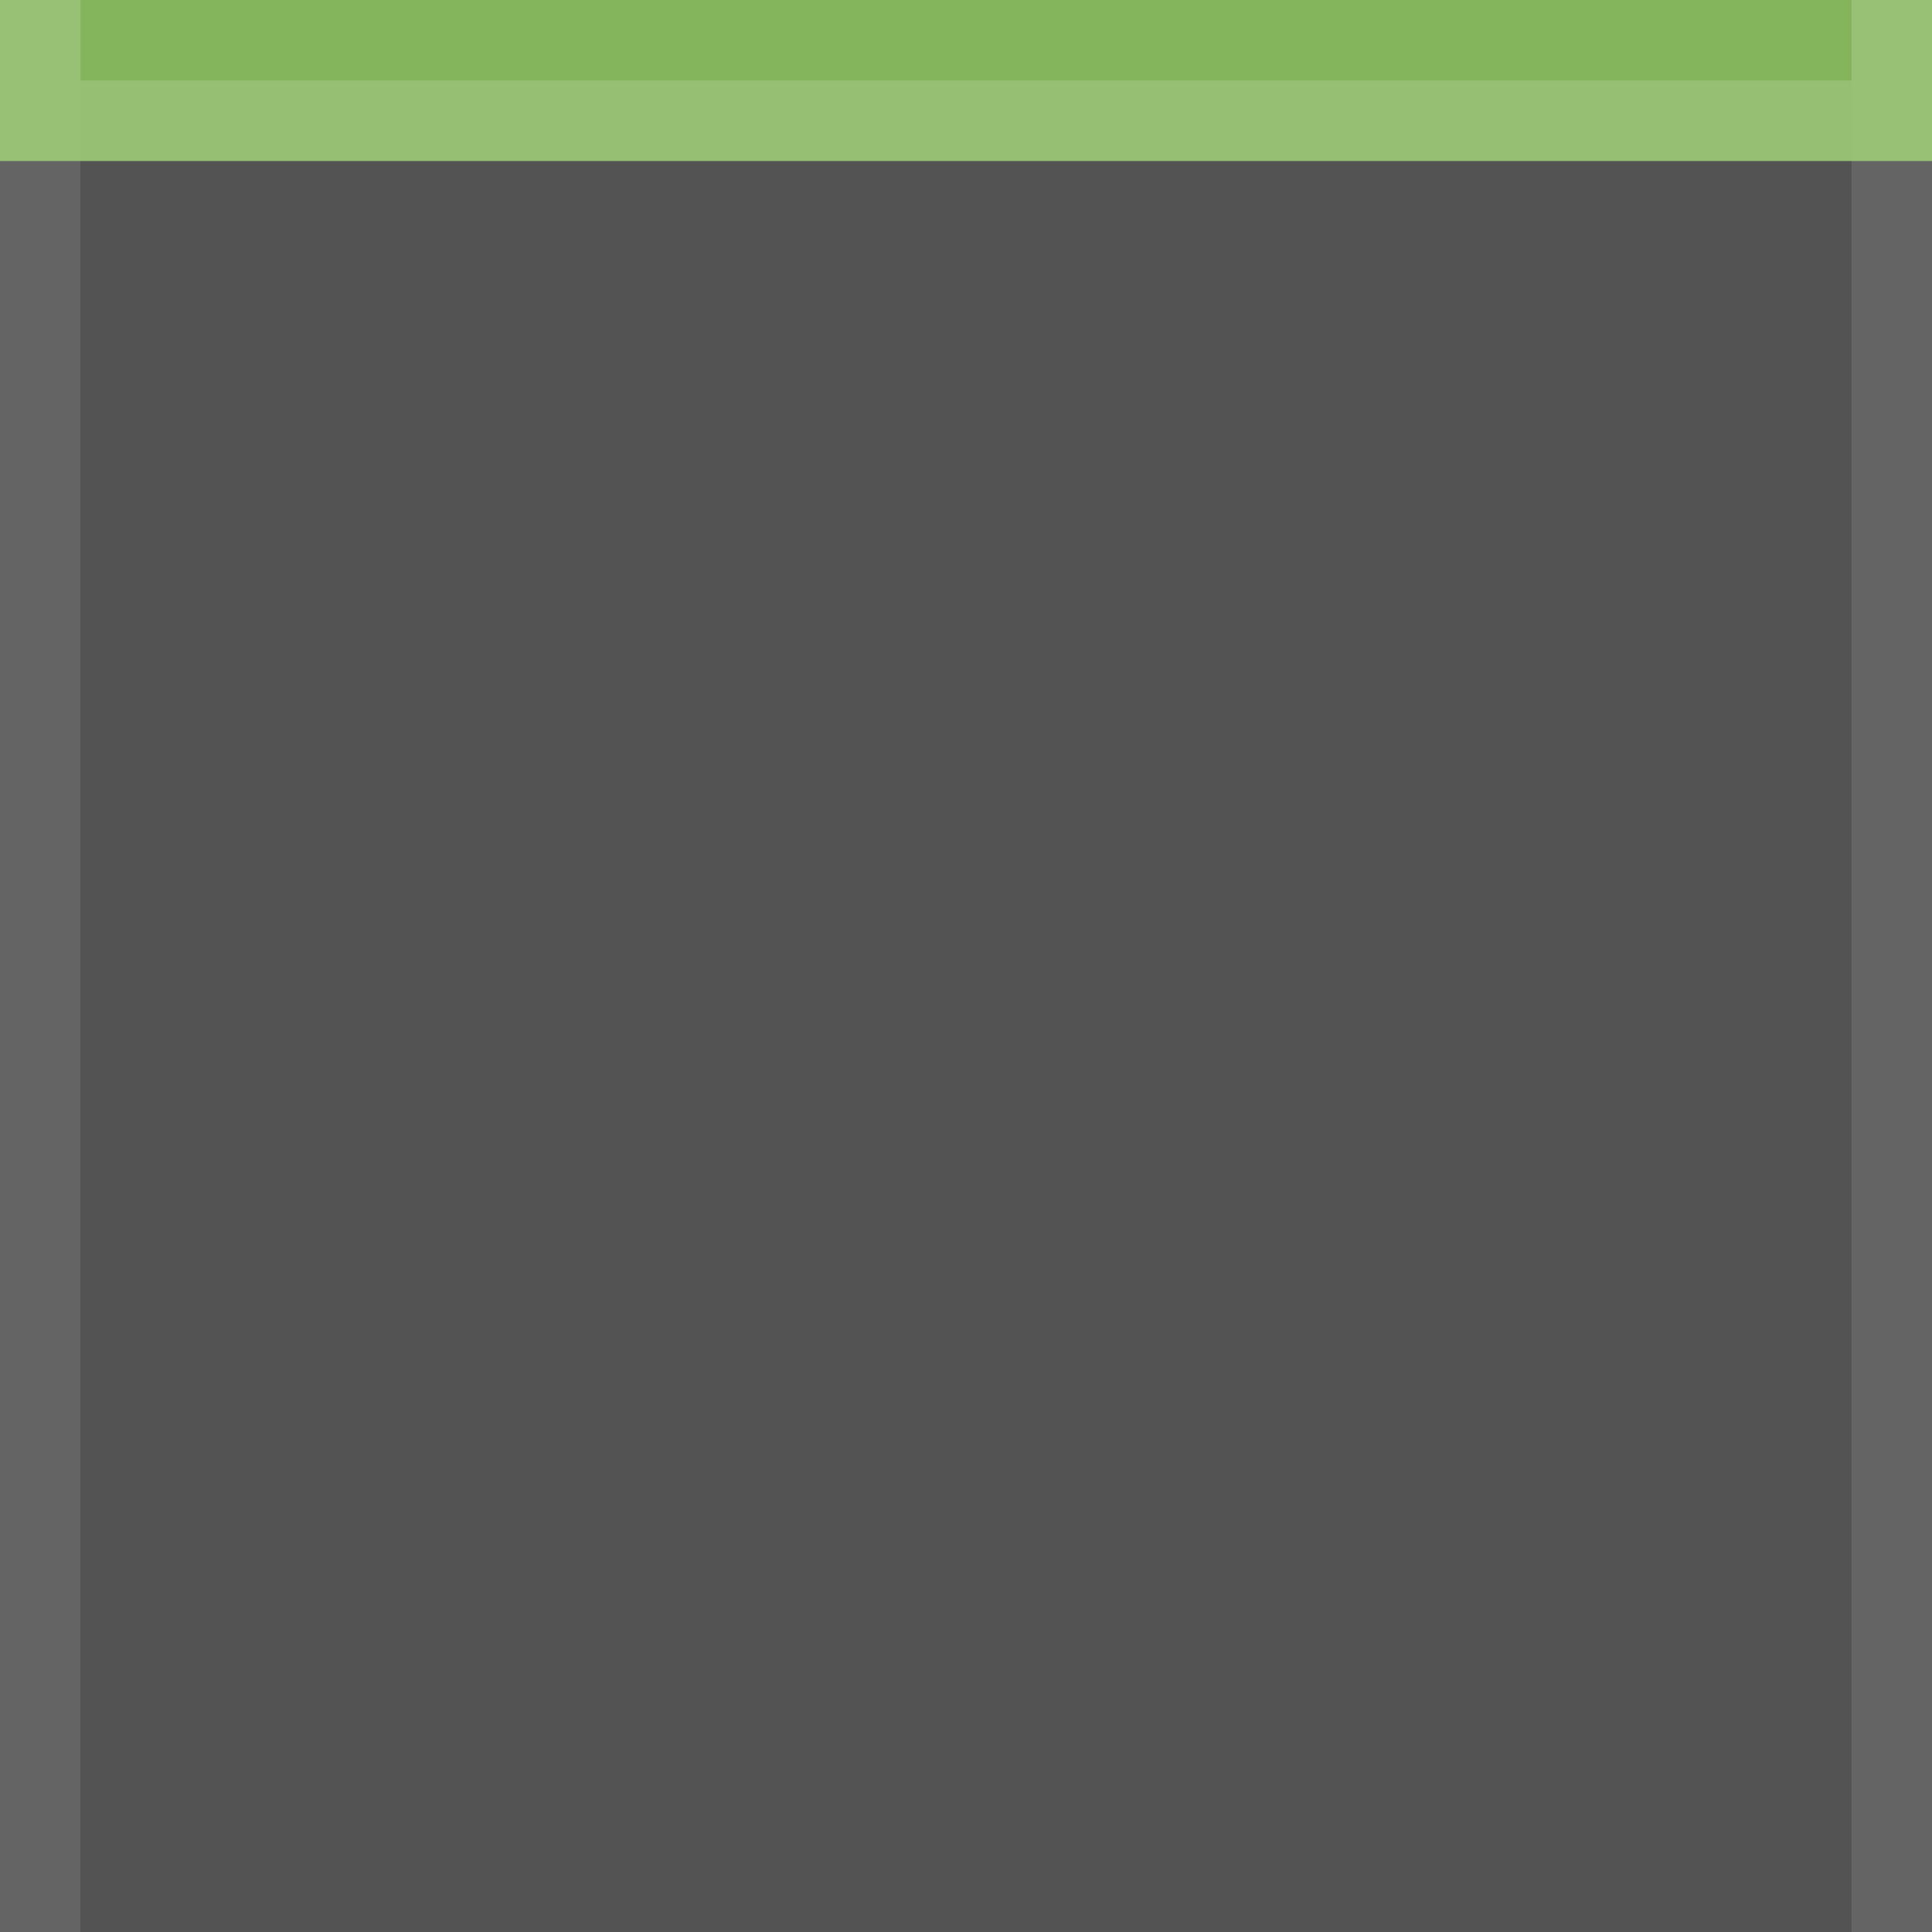 <svg xmlns="http://www.w3.org/2000/svg" xmlns:svg="http://www.w3.org/2000/svg" id="svg11300" width="24" height="24" display="inline" enable-background="new" version="1.0"><rect width="100%" height="100%" fill="#333333" stroke="none"/><g id="layer1" display="inline" transform="translate(0,-276)"><rect id="rect4136" width="22" height="24" x="1" y="276" fill="#fff" fill-opacity="1" fill-rule="nonzero" stroke="none" stroke-dasharray="none" stroke-dashoffset="15.6" stroke-linecap="round" stroke-linejoin="round" stroke-miterlimit="4" stroke-opacity="1" stroke-width="1" opacity=".16"/><path id="rect4138" fill="#fff" fill-opacity="1" fill-rule="nonzero" stroke="none" stroke-dasharray="none" stroke-dashoffset="15.6" stroke-linecap="round" stroke-linejoin="round" stroke-miterlimit="4" stroke-opacity="1" stroke-width="1" d="M 0 0 L 0 24 L 1 24 L 1 0 L 0 0 z M 23 0 L 23 24 L 24 24 L 24 0 L 23 0 z" opacity=".24" transform="translate(0,276)"/><g id="g4228" display="inline" transform="translate(0,276)"><g id="layer1-5" display="inline" transform="translate(0,-276)"><rect id="rect2995" width="24" height="2" x="-24" y="276" fill="#8abf5c" fill-opacity="1" stroke="none" opacity=".9" transform="scale(-1,1)"/><path id="rect4263" fill="#fff" fill-opacity="1" fill-rule="nonzero" stroke="none" stroke-dasharray="none" stroke-dashoffset="15.6" stroke-linecap="round" stroke-linejoin="round" stroke-miterlimit="4" stroke-opacity="1" stroke-width="1" d="M 0,0 0,2 24,2 24,0 23,0 23,1 1,1 1,0 0,0 Z" opacity=".15" transform="translate(0,276)"/></g></g></g></svg>